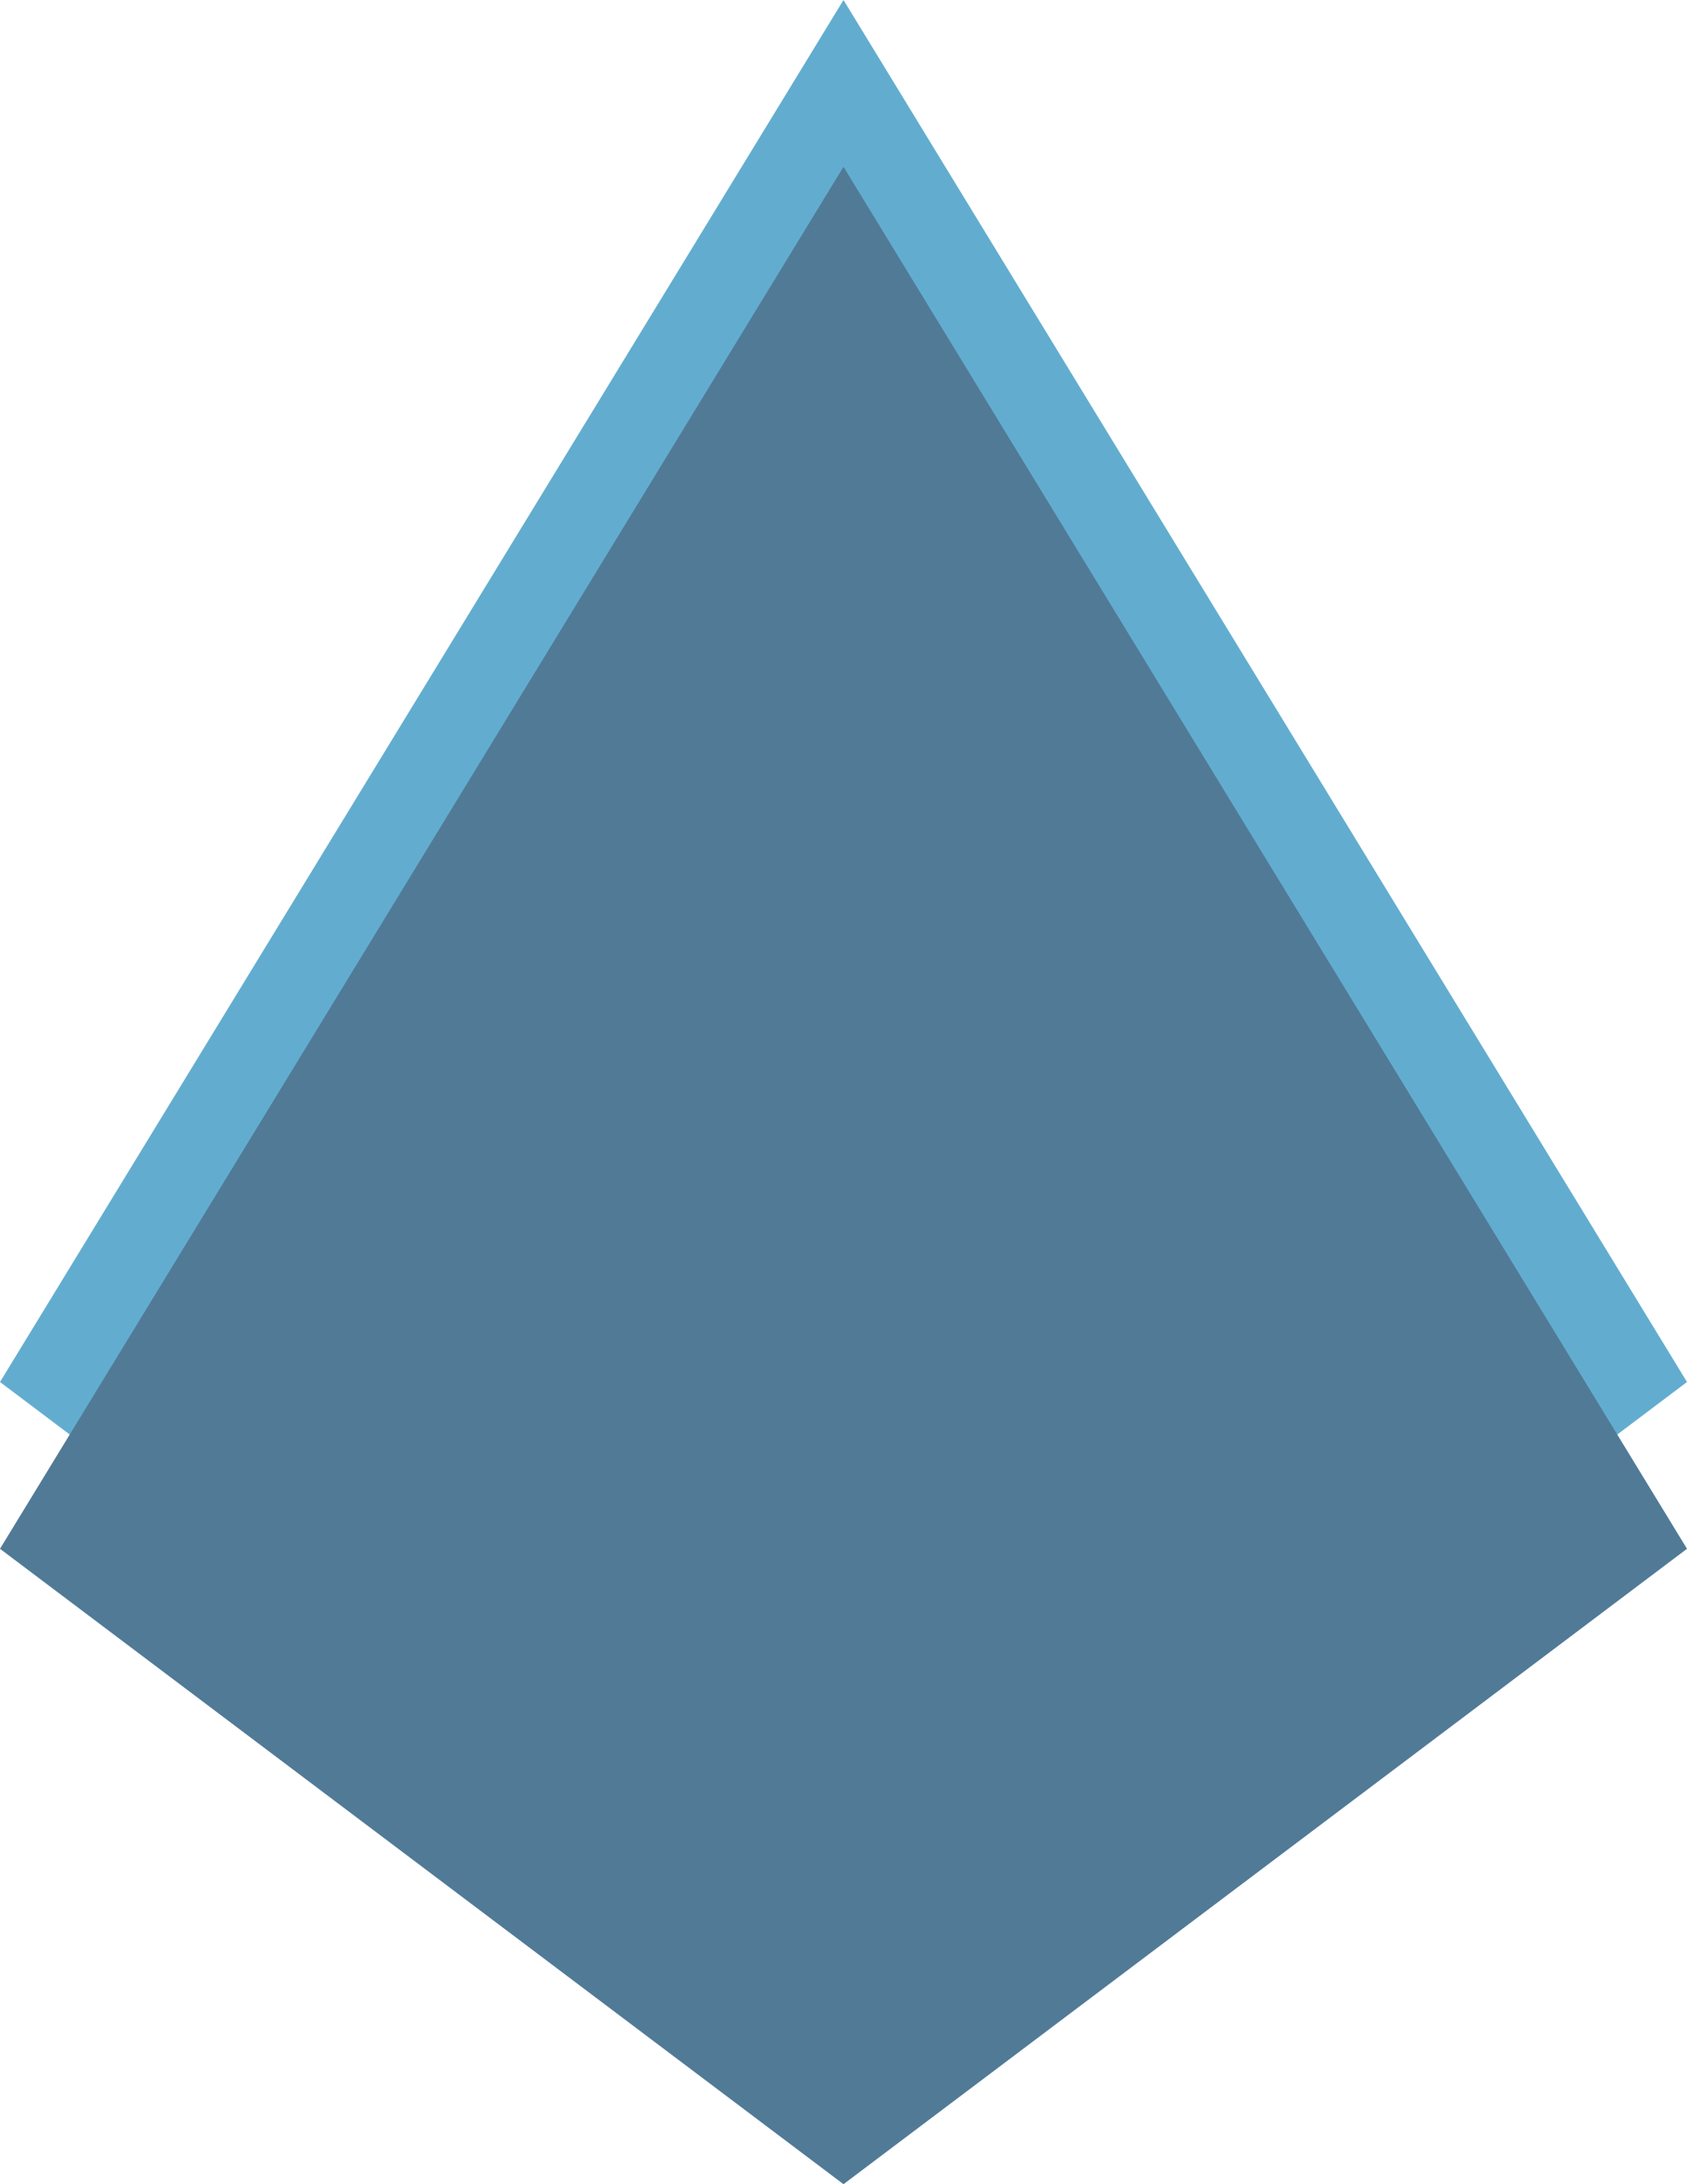 <?xml version="1.0" encoding="utf-8"?>
<!-- Generator: Adobe Illustrator 23.0.3, SVG Export Plug-In . SVG Version: 6.00 Build 0)  -->
<svg version="1.1" id="Layer_1" xmlns="http://www.w3.org/2000/svg" xmlns:xlink="http://www.w3.org/1999/xlink" x="0px" y="0px"
	 viewBox="0 0 85 110" style="enable-background:new 0 0 85 110;" xml:space="preserve">
<style type="text/css">
	.st0{fill:#62ADCF;}
	.st1{fill:#517A97;}
</style>
<g>
	<polygon class="st0" points="42.5,101.6 85,69.6 42.5,0 0,69.6 	"/>
	<polygon class="st1" points="42.5,110 85,78 42.5,8.4 0,78 	"/>
</g>
</svg>
